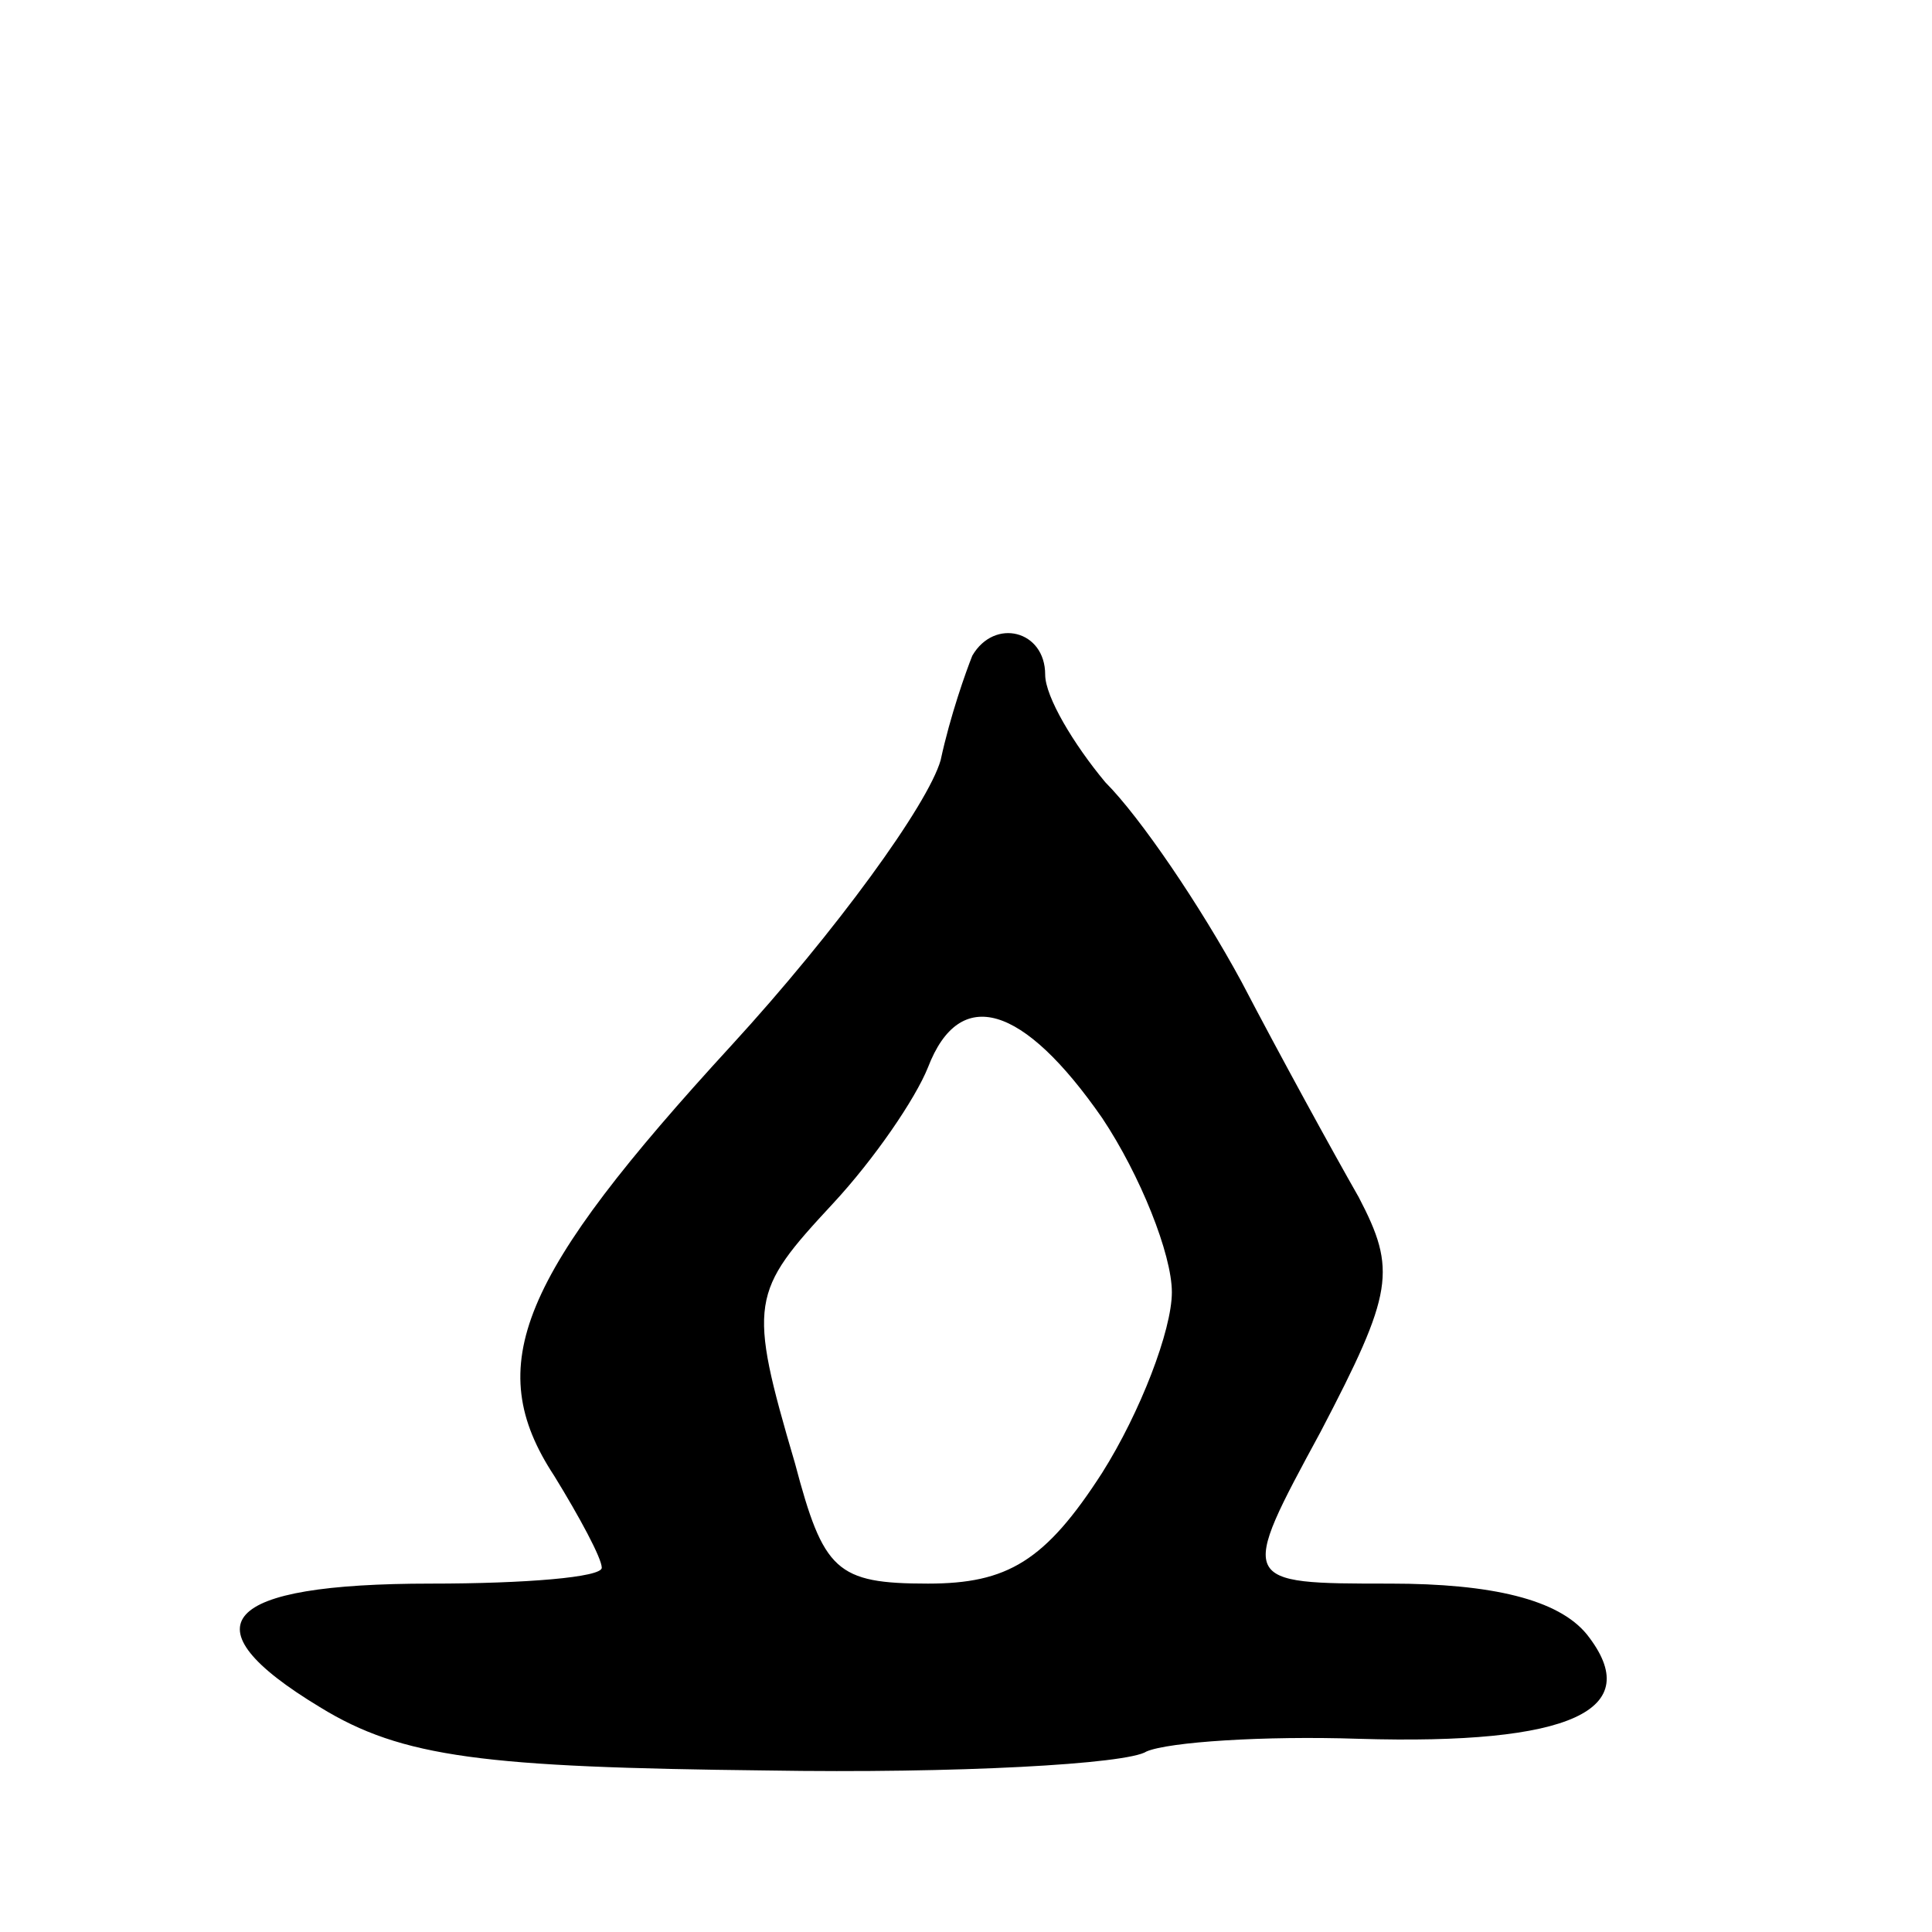 <svg version="1.0" xmlns="http://www.w3.org/2000/svg"
 width="61pt" height="61pt" viewBox="0 0 61 61"
 preserveAspectRatio="xMidYMid meet">
<g transform="translate(0,61) scale(0.1,-0.1)"
fill="#000000" stroke="none">
<path d="M307 403 c-2 -5 -7 -19 -10 -33 -4 -14 -33 -54 -66 -90 -67 -73 -79
-101 -56 -136 8 -13 15 -26 15 -29 0 -3 -24 -5 -54 -5 -66 0 -78 -13 -35 -39
26 -16 52 -19 141 -20 60 -1 114 2 120 6 7 3 37 5 67 4 67 -2 91 9 72 33 -9
11 -30 16 -62 16 -48 0 -48 0 -22 48 23 44 24 51 12 74 -8 14 -25 45 -37 68
-13 24 -32 52 -43 63 -10 12 -19 27 -19 34 0 14 -16 18 -23 6z m41 -146 c12
-18 22 -43 22 -55 0 -12 -10 -38 -22 -57 -18 -28 -30 -35 -55 -35 -29 0 -33 4
-42 38 -15 51 -14 54 12 82 13 14 26 33 30 43 10 26 30 20 55 -16z"/>
</g>
</svg>
